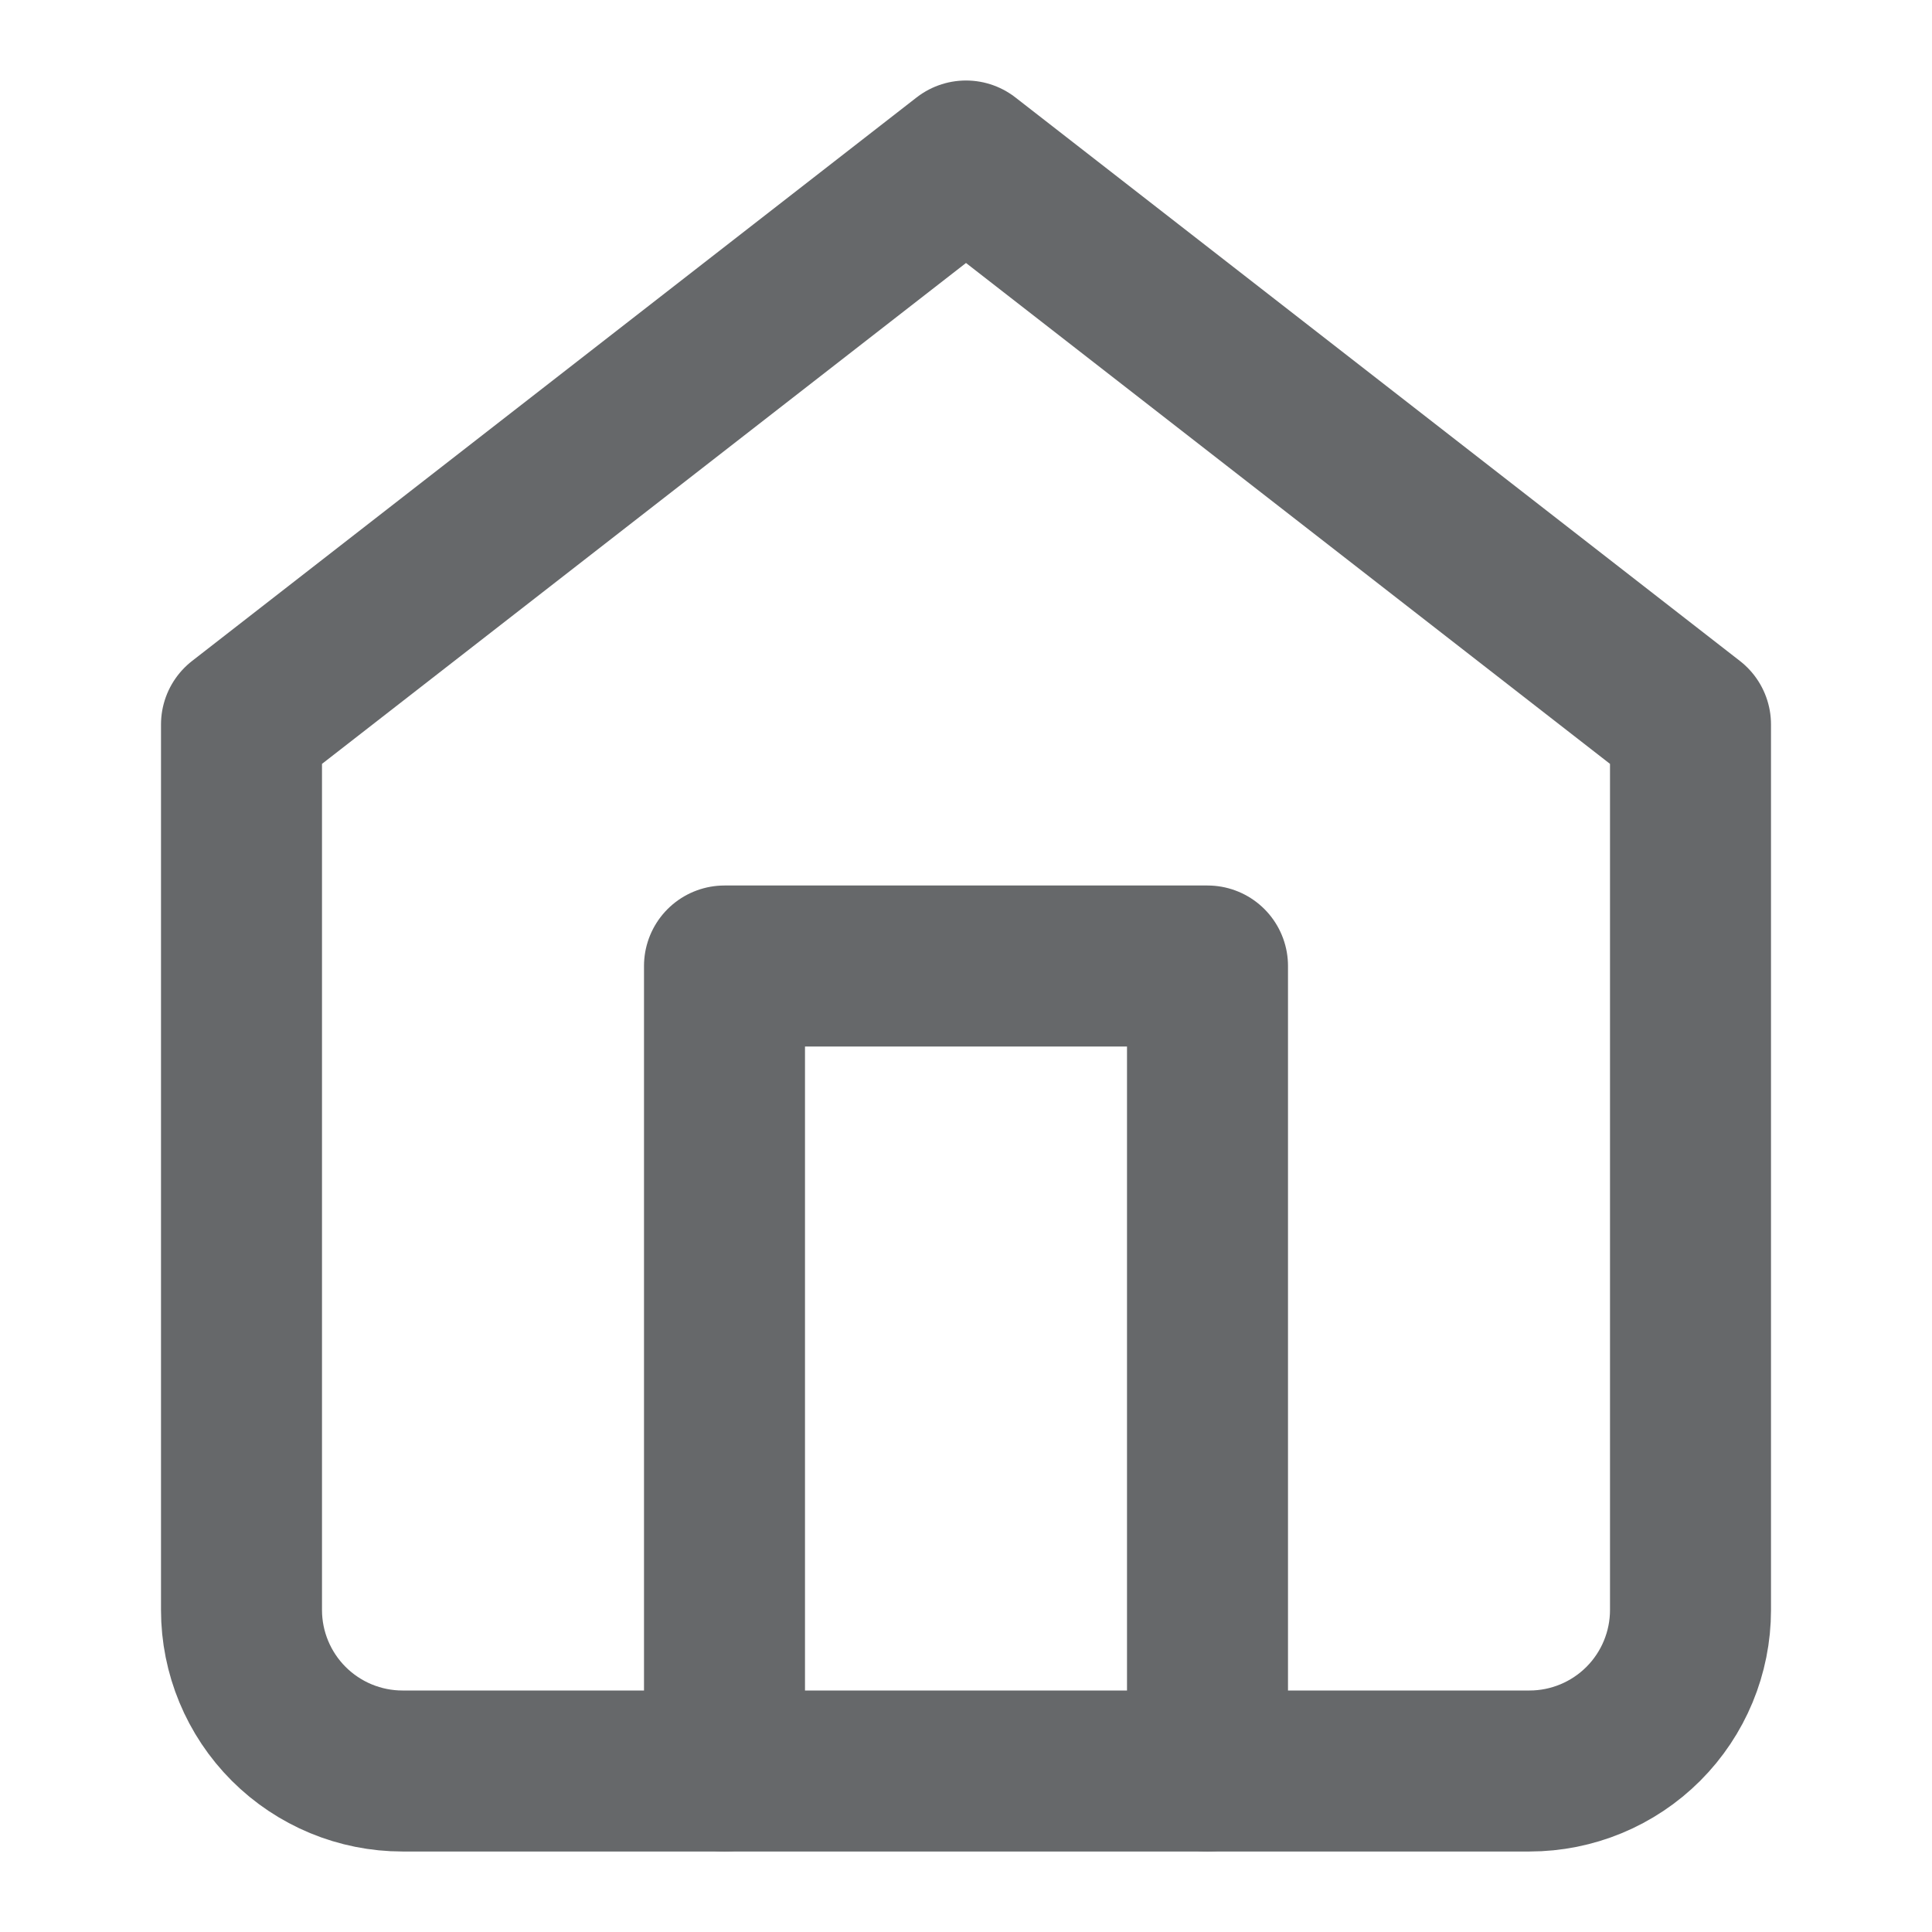 <svg width="24" height="24" viewBox="0 0 24 24" fill="none" xmlns="http://www.w3.org/2000/svg">
<g opacity="0.7">
<path d="M3 9L12 2L21 9V20C21 20.53 20.789 21.039 20.414 21.414C20.039 21.789 19.53 22 19 22H5C4.47 22 3.961 21.789 3.586 21.414C3.211 21.039 3 20.53 3 20V9Z" stroke="#25282B" stroke-width="2" stroke-linecap="round" stroke-linejoin="round"/>
<path d="M9 22V12H15V22" stroke="#25282B" stroke-width="2" stroke-linecap="round" stroke-linejoin="round"/>
</g>
</svg>
